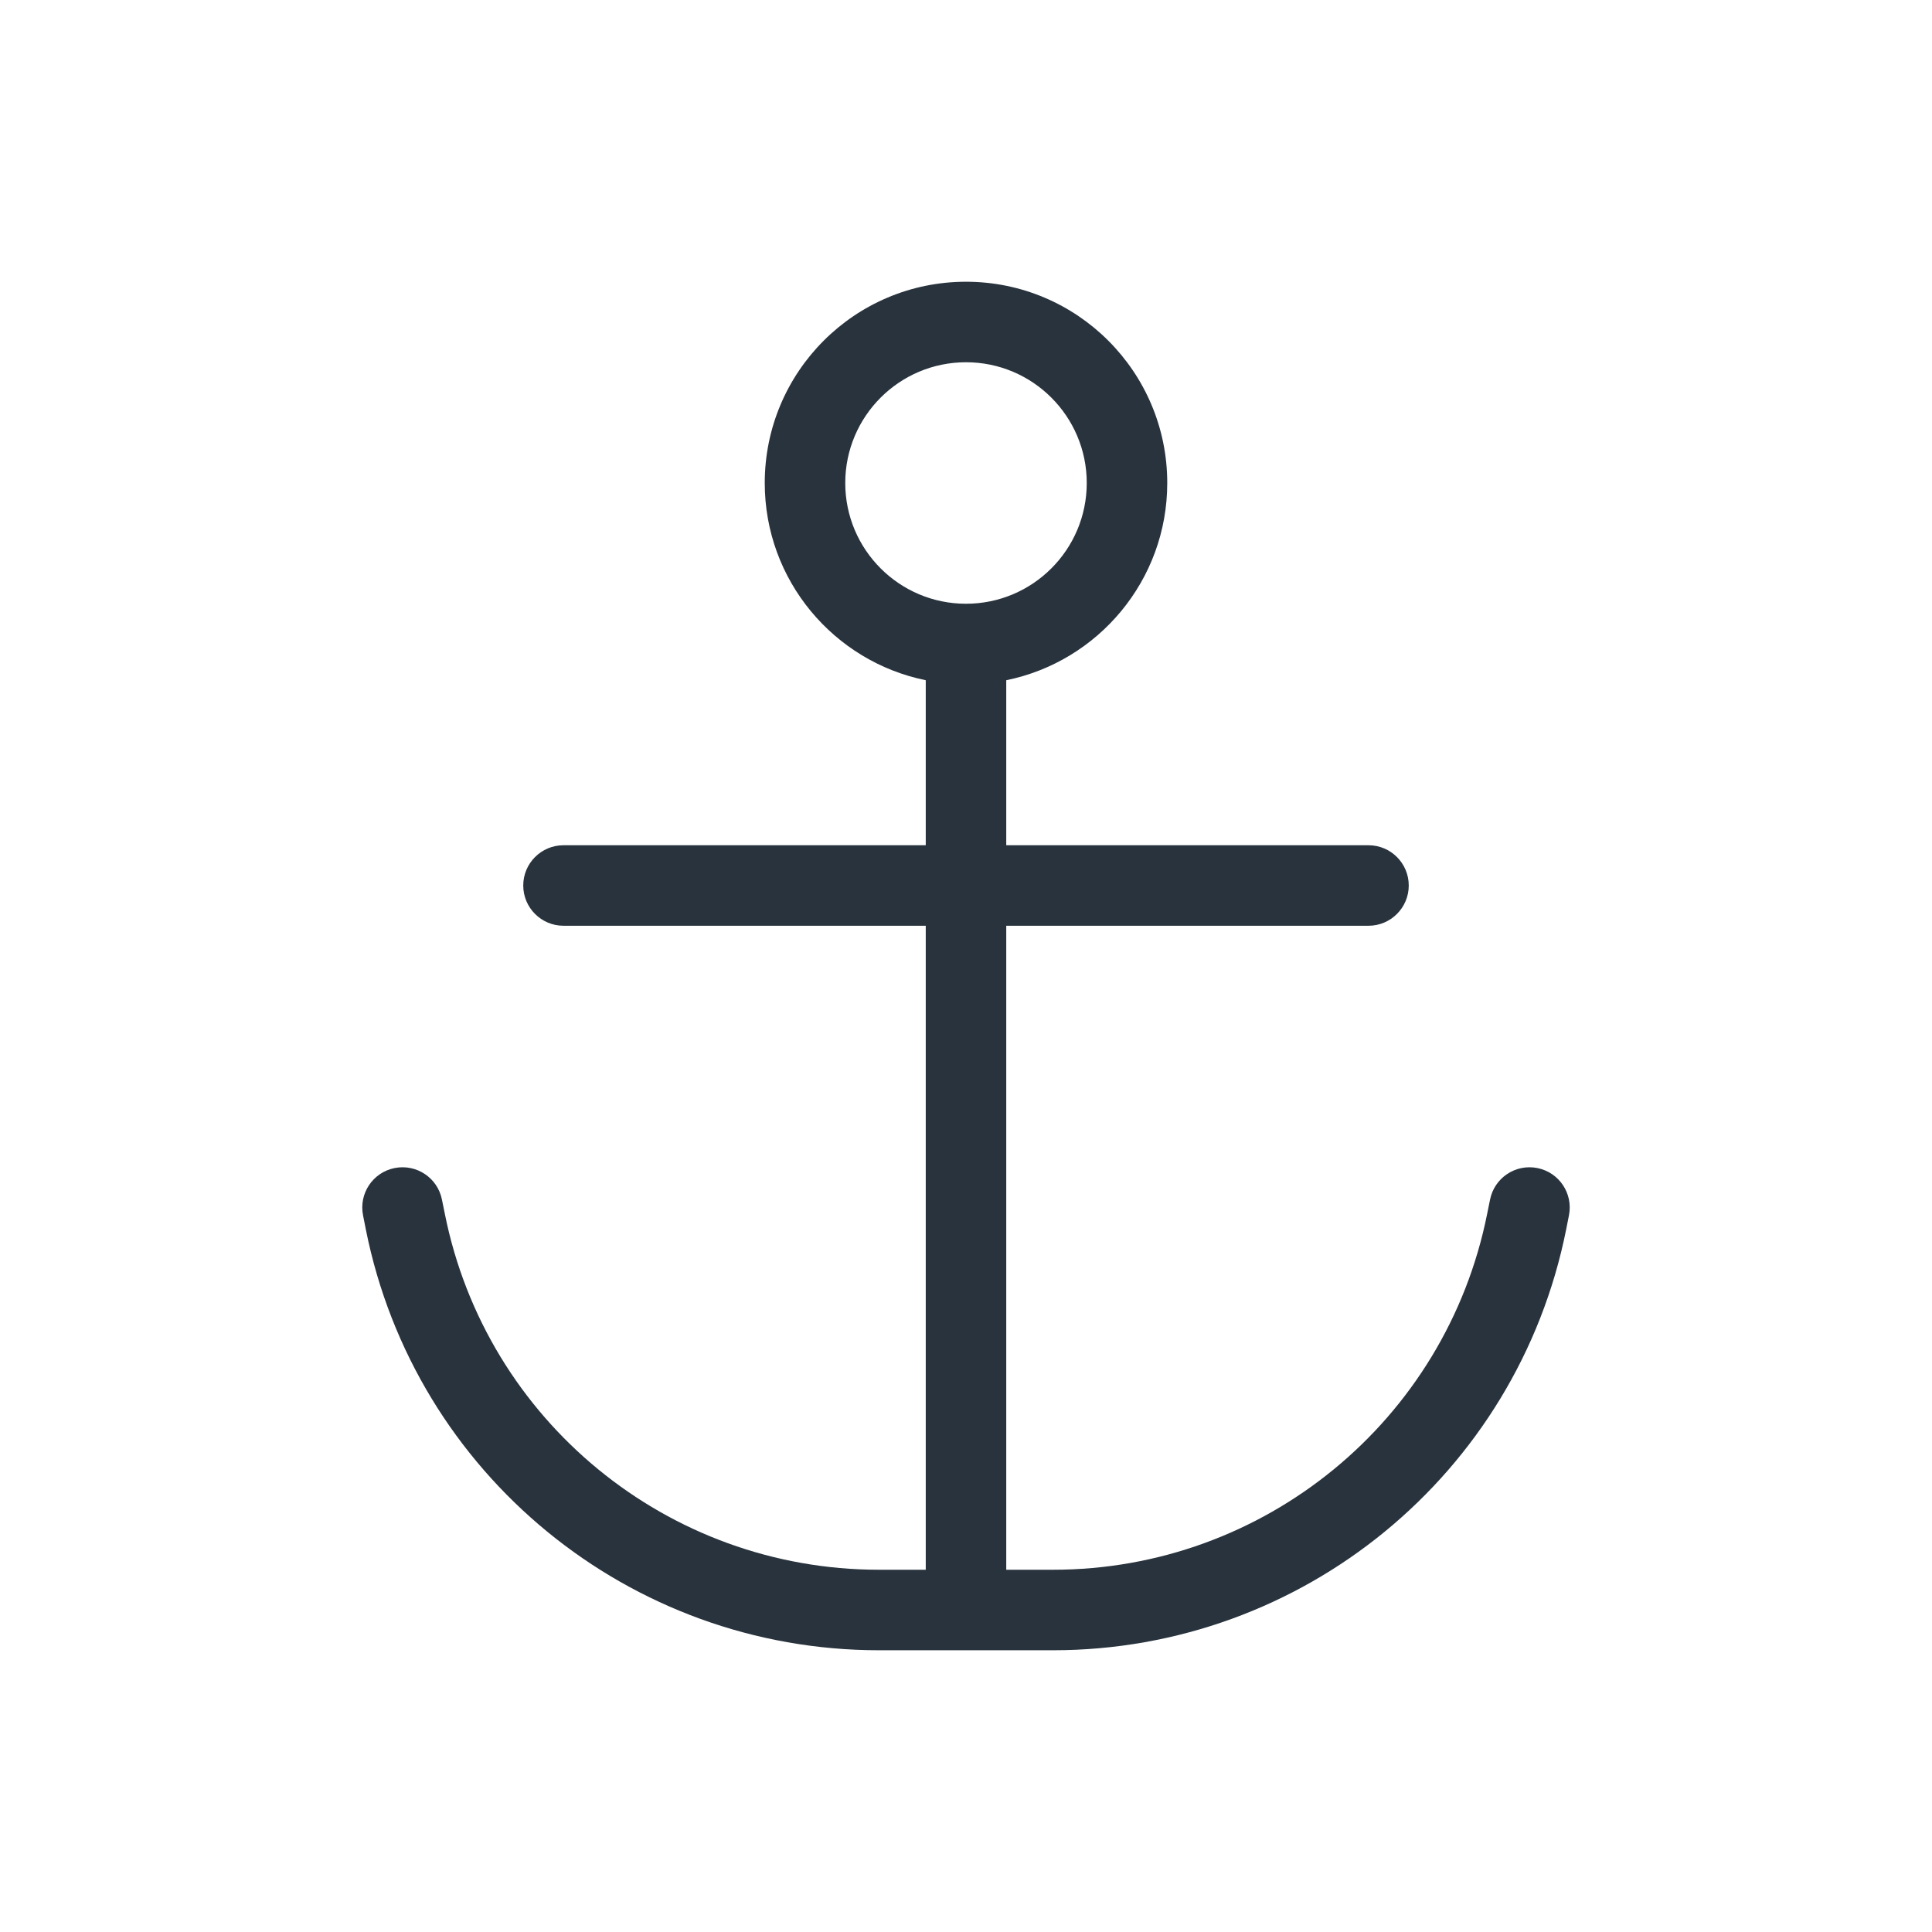 <svg width="24" height="24" viewBox="0 0 24 24" fill="none" xmlns="http://www.w3.org/2000/svg">
<path fill-rule="evenodd" clip-rule="evenodd" d="M12 4.5C11.172 4.5 10.5 5.172 10.5 6C10.5 6.828 11.172 7.5 12 7.5C12.828 7.5 13.5 6.828 13.5 6C13.5 5.172 12.828 4.5 12 4.5ZM9.5 6C9.5 4.619 10.619 3.5 12 3.5C13.381 3.5 14.5 4.619 14.5 6C14.5 7.209 13.641 8.218 12.5 8.45V19.5H13.081C15.703 19.5 17.96 17.649 18.474 15.079L18.51 14.902C18.564 14.631 18.827 14.456 19.098 14.51C19.369 14.564 19.544 14.827 19.49 15.098L19.455 15.275C18.847 18.313 16.18 20.5 13.081 20.5H10.919C7.82 20.5 5.153 18.313 4.545 15.275L4.51 15.098C4.456 14.827 4.631 14.564 4.902 14.51C5.173 14.456 5.436 14.631 5.49 14.902L5.526 15.079C6.04 17.649 8.297 19.5 10.919 19.5H11.5V8.45C10.359 8.218 9.5 7.209 9.5 6Z" fill="#28333D"/>
<path fill-rule="evenodd" clip-rule="evenodd" d="M6.5 11C6.5 10.724 6.724 10.5 7 10.5H17C17.276 10.5 17.5 10.724 17.5 11C17.5 11.276 17.276 11.5 17 11.5H7C6.724 11.5 6.5 11.276 6.5 11Z" fill="#28333D"/>
</svg>
